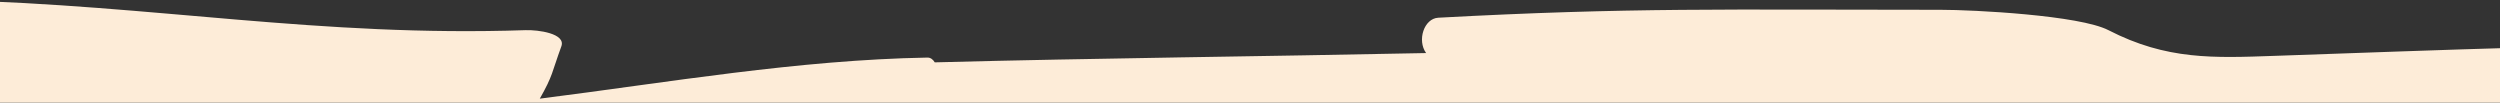 <?xml version="1.0" encoding="utf-8"?>
<svg width="1756px" height="72px" viewBox="0 0 1756 72" version="1.1" xmlns:xlink="http://www.w3.org/1999/xlink" xmlns="http://www.w3.org/2000/svg">
  <rect x="0" y="0" width="1756" height="72" fill="#333333" stroke="none"/>
  <defs>
    <rect width="1756" height="72" id="slice_1" />
    <clipPath id="clip_1">
      <use xlink:href="#slice_1" clip-rule="evenodd" />
    </clipPath>
  </defs>
  <g id="Slice" clip-path="url(#clip_1)">
    <use xlink:href="#slice_1" stroke="none" fill="none" />
    <path d="M1884.54 66.758C1884.54 66.758 1901.72 32.138 1884.54 32.546C1881.03 32.624 1877.53 32.782 1874.03 32.876C1869.12 29.815 1862.67 30.145 1857.65 33.362C1799.36 34.994 1741.08 37.223 1682.8 39.231C1639.82 40.722 1606.95 42.276 1565.96 21.184C1545.66 10.716 1471.17 6.884 1448.1 6.884C1297.76 6.884 1230.02 5.157 1095.26 12.443C1085.2 12.986 1080.24 28.34 1086.7 37.27C971.66 39.671 856.603 40.785 741.559 43.798C740.385 41.821 738.674 40.393 736.401 40.44C645.642 42.056 554.564 57.86 464.147 69.3C473.545 52.728 472.402 51.41 479.295 32.546C482.595 23.506 462.955 20.901 454.192 21.184C308.739 26.08 194.736 3.686 49.271 0.013C36.817 -0.301 31.383 21.121 43.604 22.173C48.823 22.628 54.054 22.957 59.285 23.381C57.306 124.917 53.726 226.338 49.02 327.676C43.583 444.727 36.642 561.666 28.926 678.542C21.947 783.987 12.402 888.977 4.018 994.234C-2.863 1080.55 -3.45 1161.07 23.12 1241.86C24.893 1247.21 33.828 1258.8 38.179 1258.42C221.812 1242.28 379.63 1238.33 562 1241.86C877.278 1247.97 1077.47 1247.97 1402.21 1250.78C1507.1 1251.68 1855.63 1278.82 1893.59 1258.42C1918.33 1245.14 1912.92 1064.92 1917.41 994.061C1937.14 684.128 1915.8 373.992 1883.29 66.79L1884.54 66.758Z" transform="matrix(1 -1.7484555E-07 1.7484555E-07 1 -85 0)" id="Bg" fill="#FDECD8" fill-rule="evenodd" stroke="none" />
  </g>
</svg>